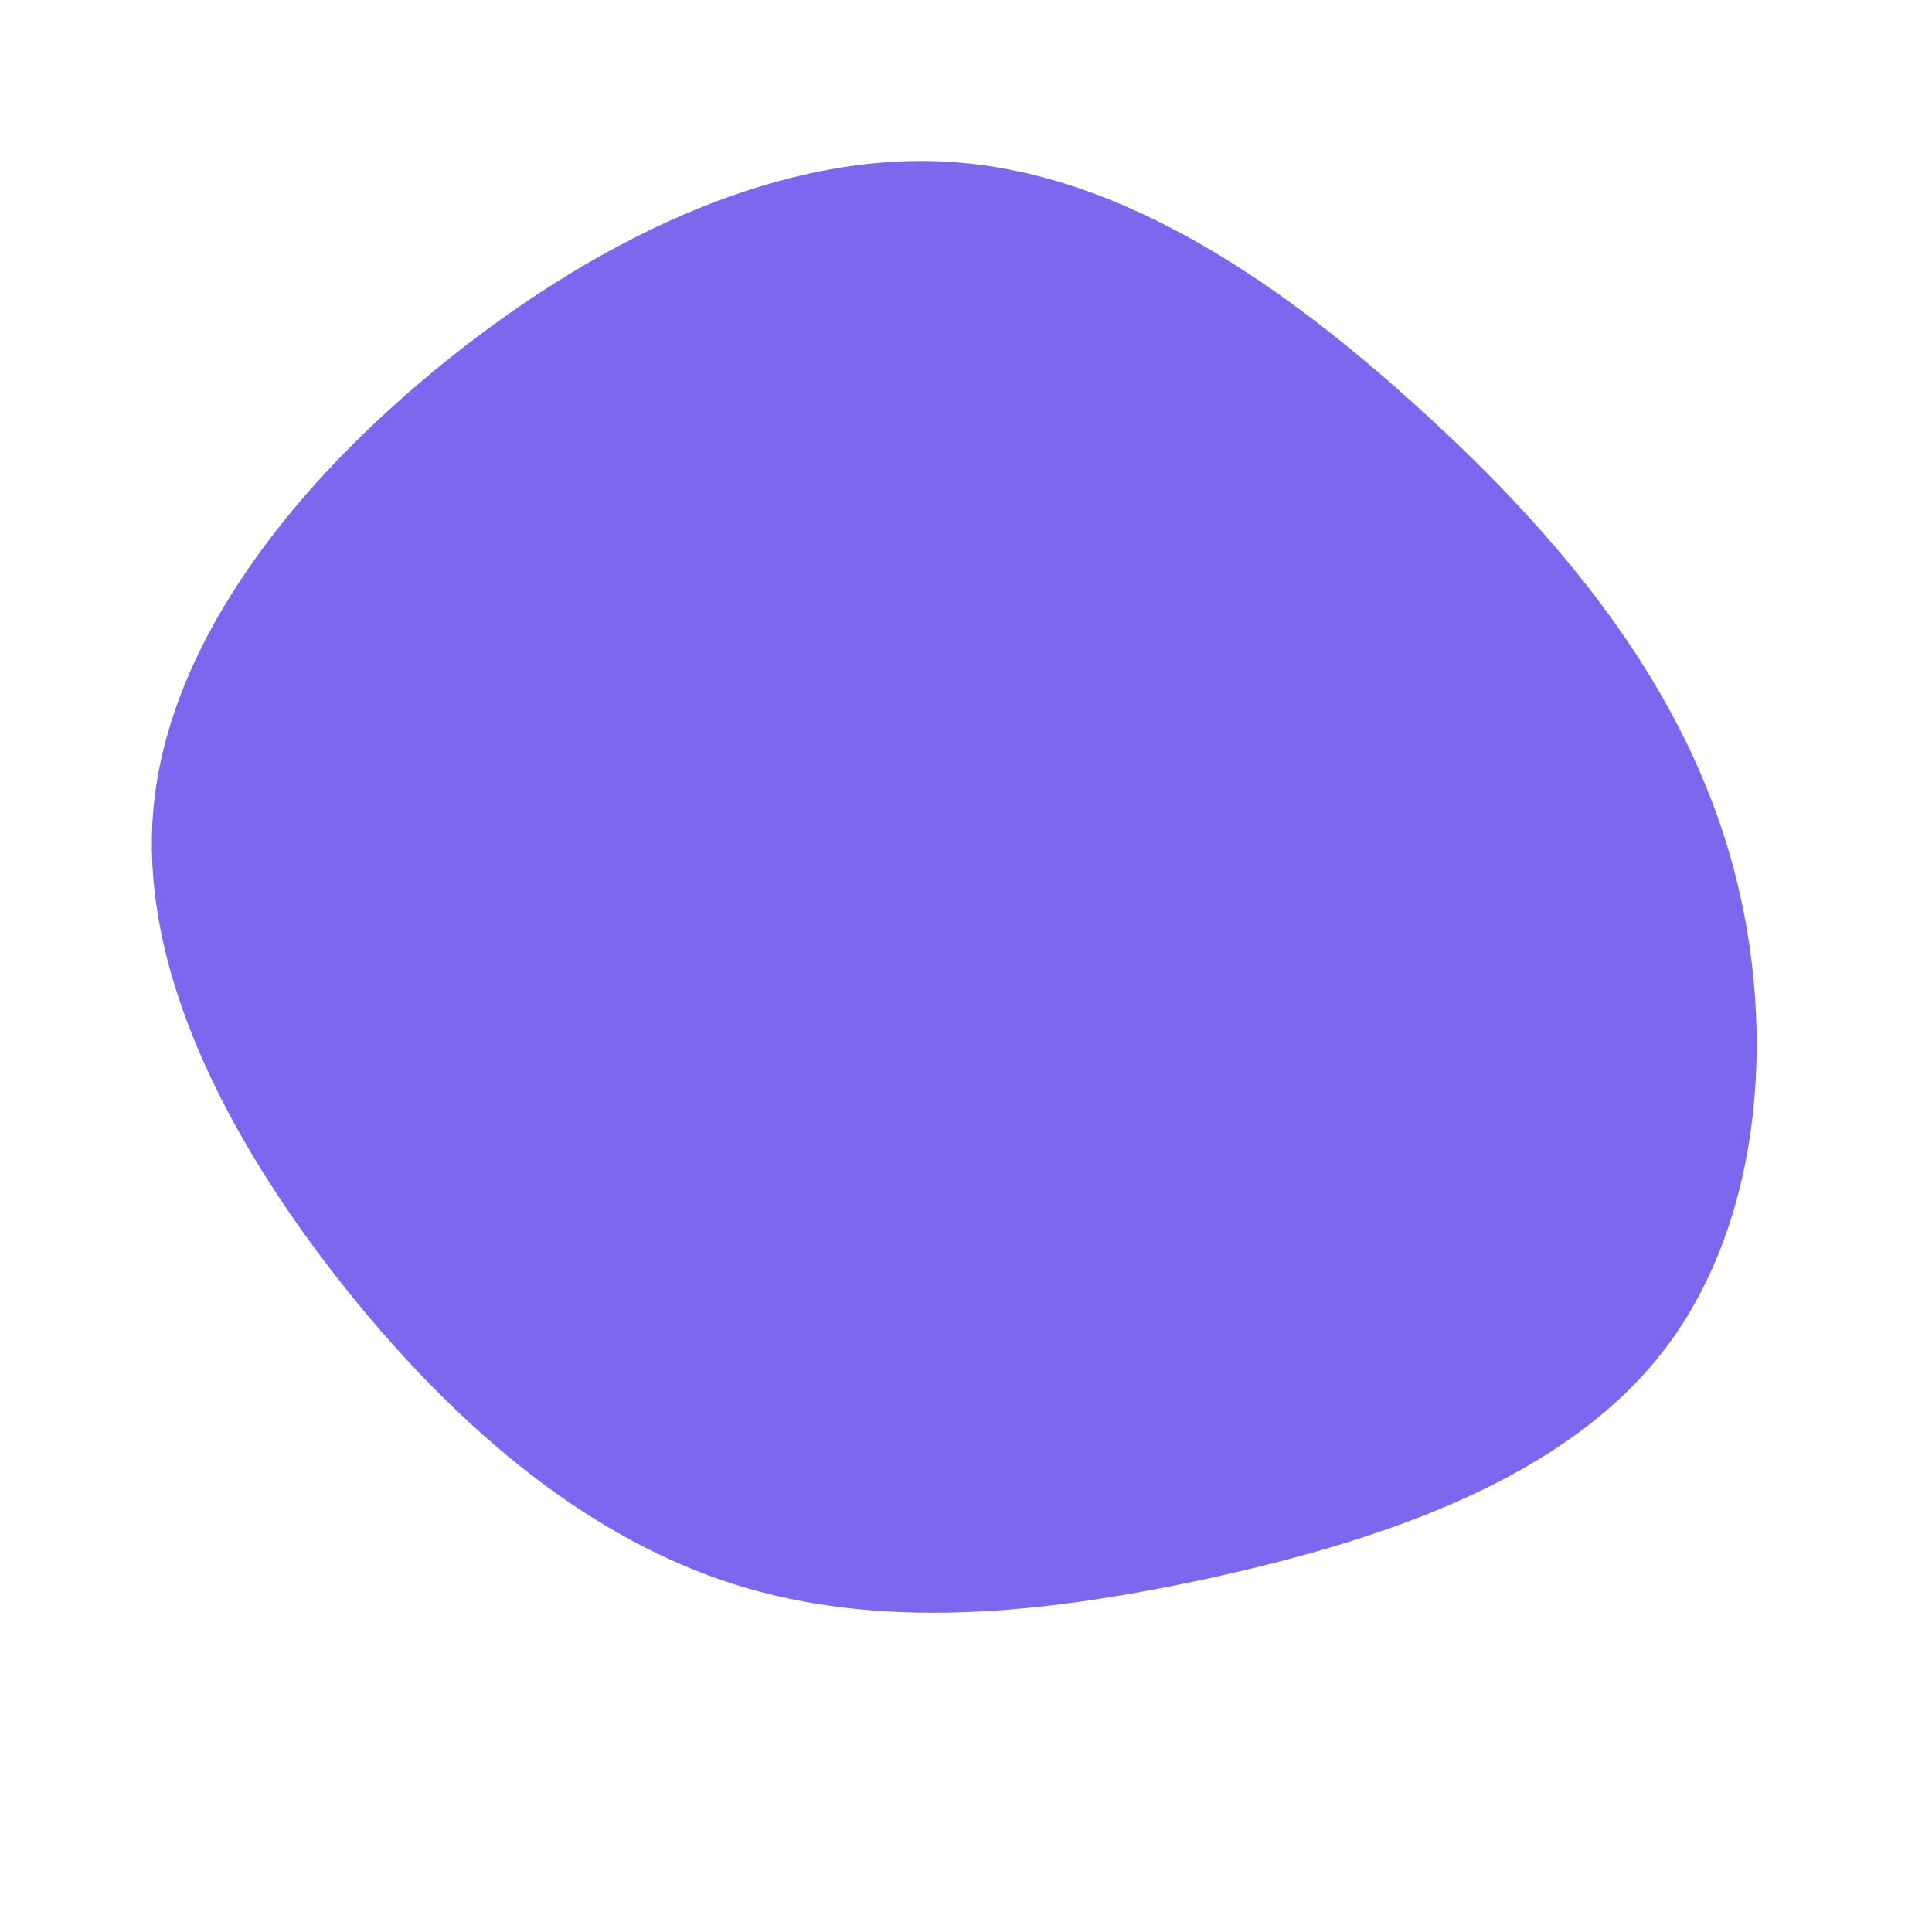<?xml version="1.0" standalone="no"?>
<svg
  width="600"
  height="600"
  viewBox="0 0 600 600"
  xmlns="http://www.w3.org/2000/svg"
>
  <g transform="translate(300,300)">
    <path d="M141.8,-172.2C184.7,-133.1,220.9,-89.2,236.7,-36.3C252.5,16.6,247.9,78.6,217,119C186.2,159.4,129,178.4,75.7,190.1C22.3,201.7,-27.1,206.1,-71.7,192.1C-116.3,178,-156,145.5,-191.2,102C-226.3,58.4,-256.9,3.9,-252.4,-48.4C-247.8,-100.7,-208.1,-150.7,-160.2,-188.9C-112.3,-227.1,-56.1,-253.6,-3.3,-249.6C49.5,-245.7,99,-211.3,141.8,-172.2Z" fill="#7b68ee" />
  </g>
</svg>
    